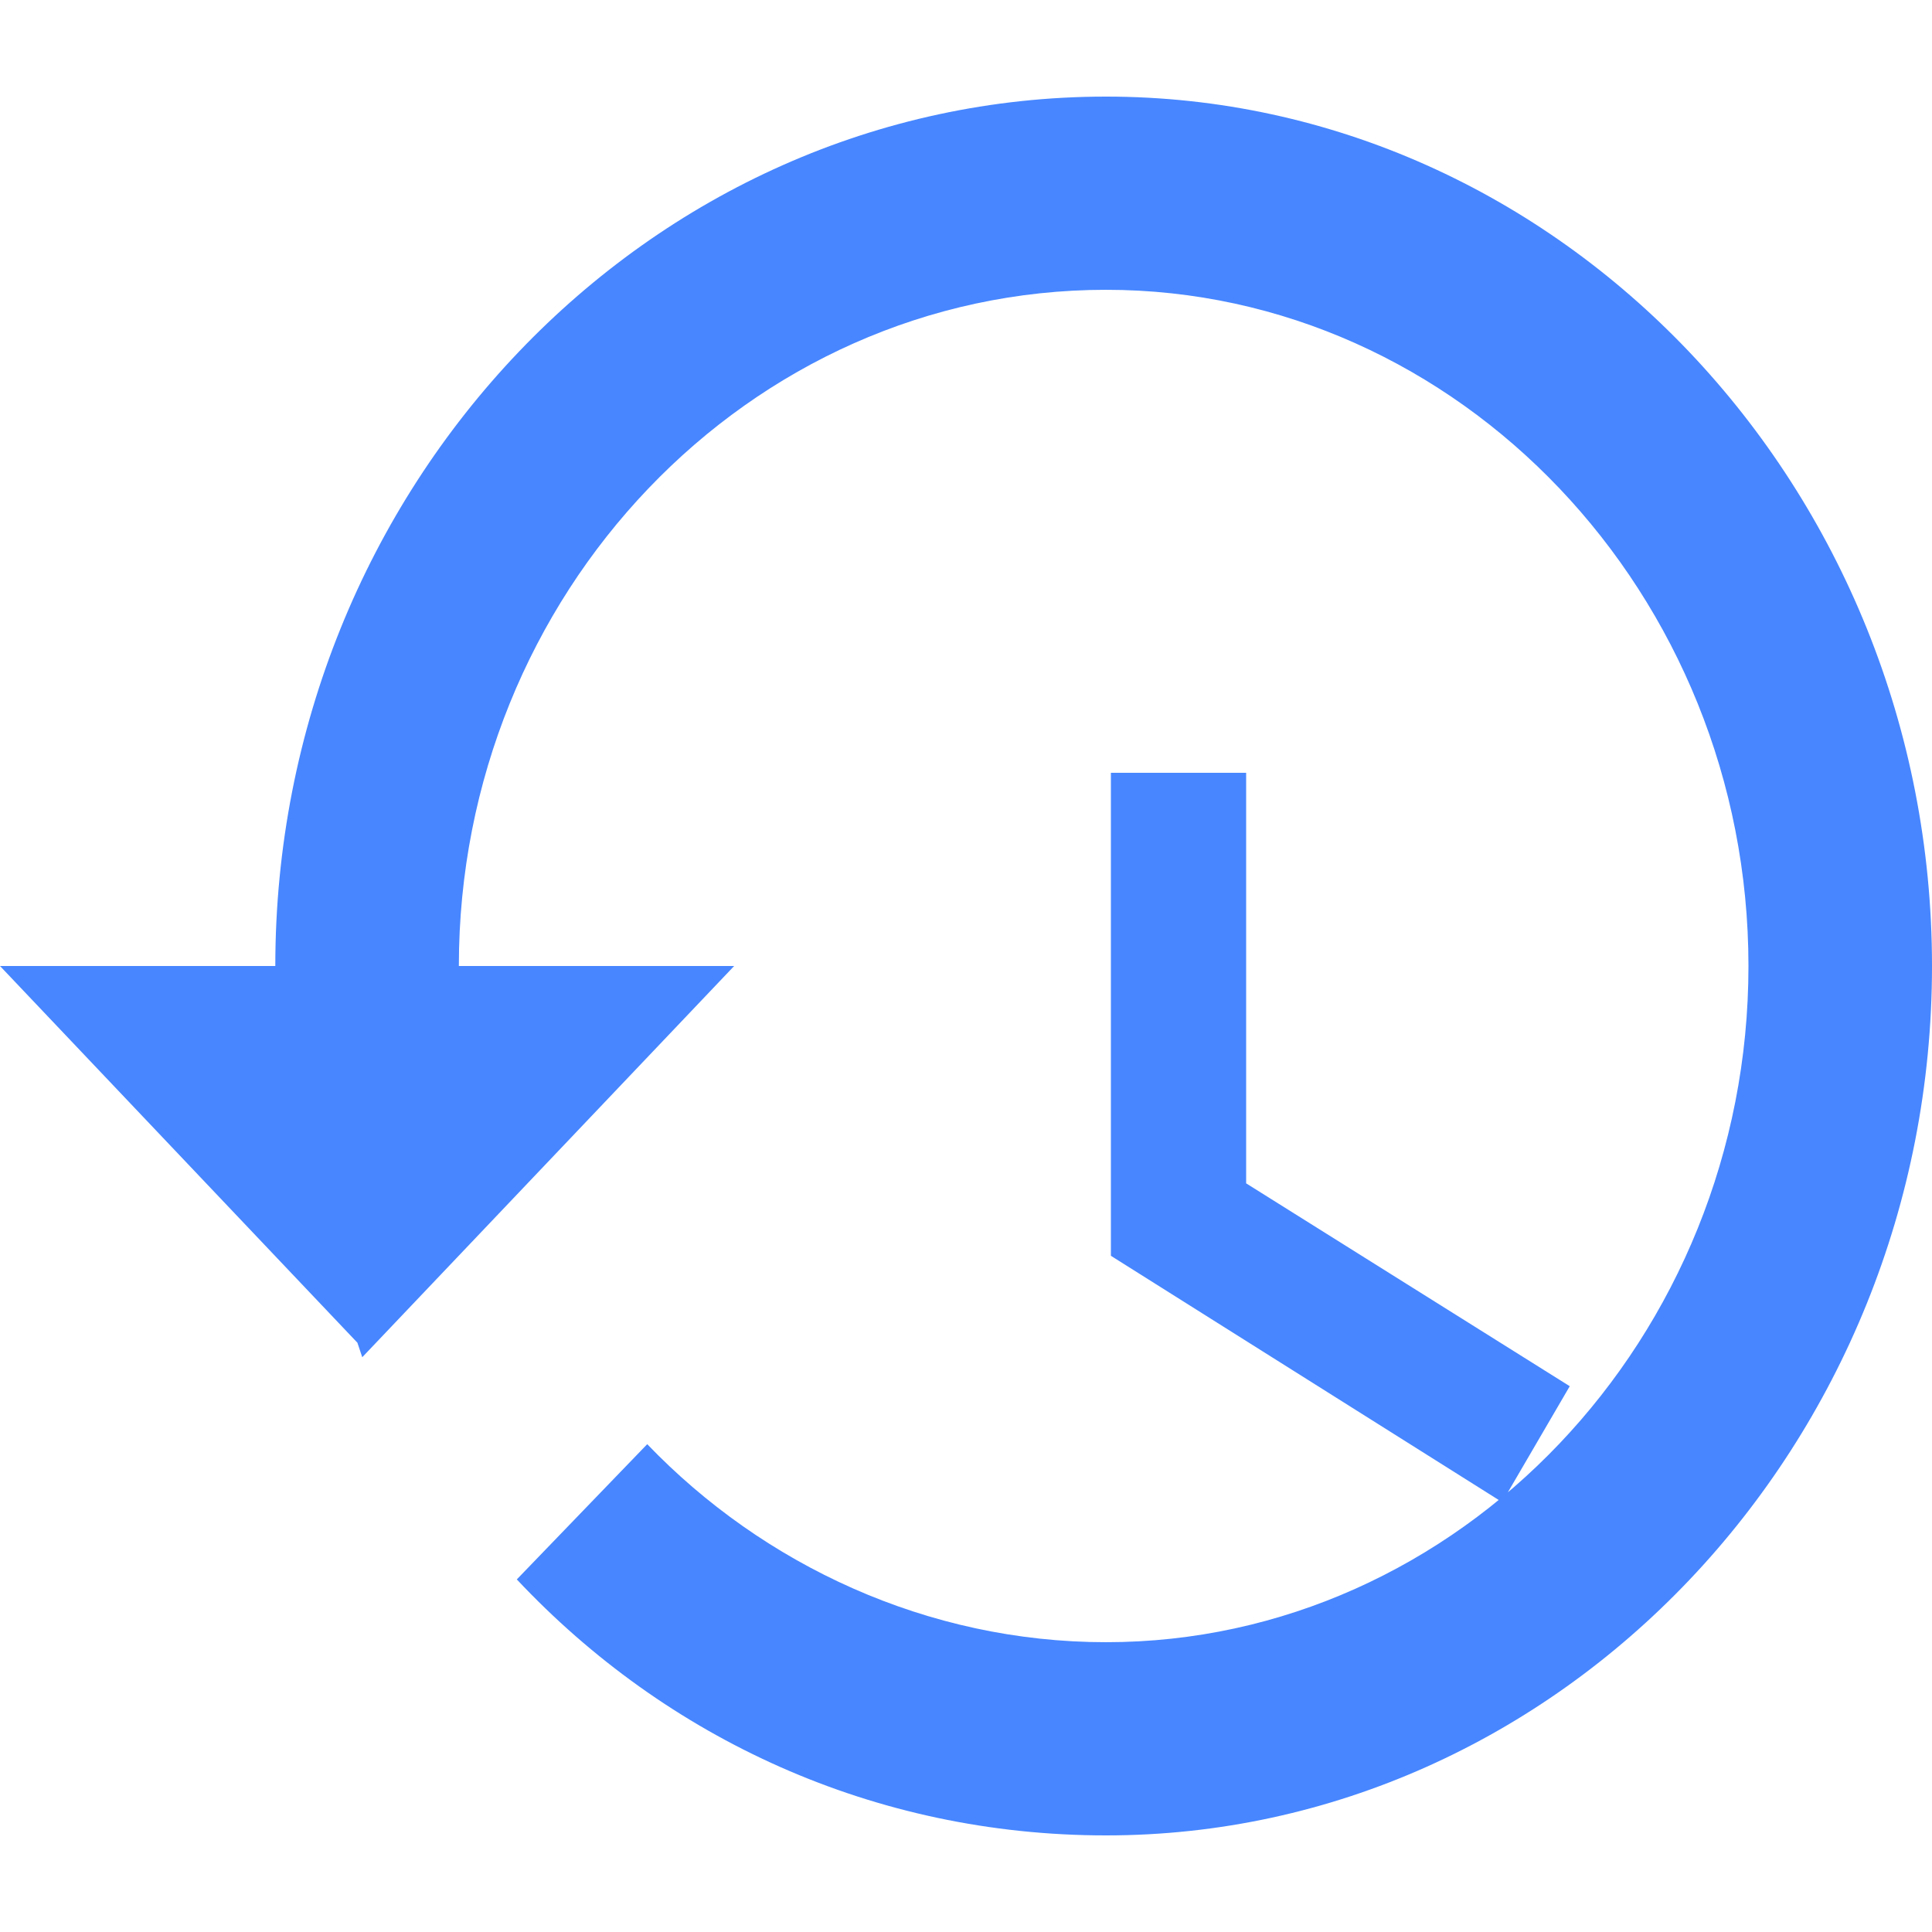 <?xml version="1.0"?><svg width="40" height="40" viewBox="0 0 40 40" xmlns="http://www.w3.org/2000/svg"><path d="m22.9 2c-9.5 0-17.2 8.1-17.2 18h-5.7l7.4 7.8 0.1 0.3 7.7-8.1h-5.7c0-7.7 6-14 13.4-14 7.3 0 13.3 6.3 13.3 14s-6 14-13.3 14c-3.7 0-7.1-1.6-9.5-4.1l-2.7 2.8c3.1 3.3 7.4 5.3 12.2 5.3 9.4 0 17.1-8.1 17.1-18s-7.7-18-17.1-18z m0.1 14v10l8.1 5.1 1.4-2.4-6.7-4.2v-8.5h-2.9z" fill="#4786FF"></path></svg>